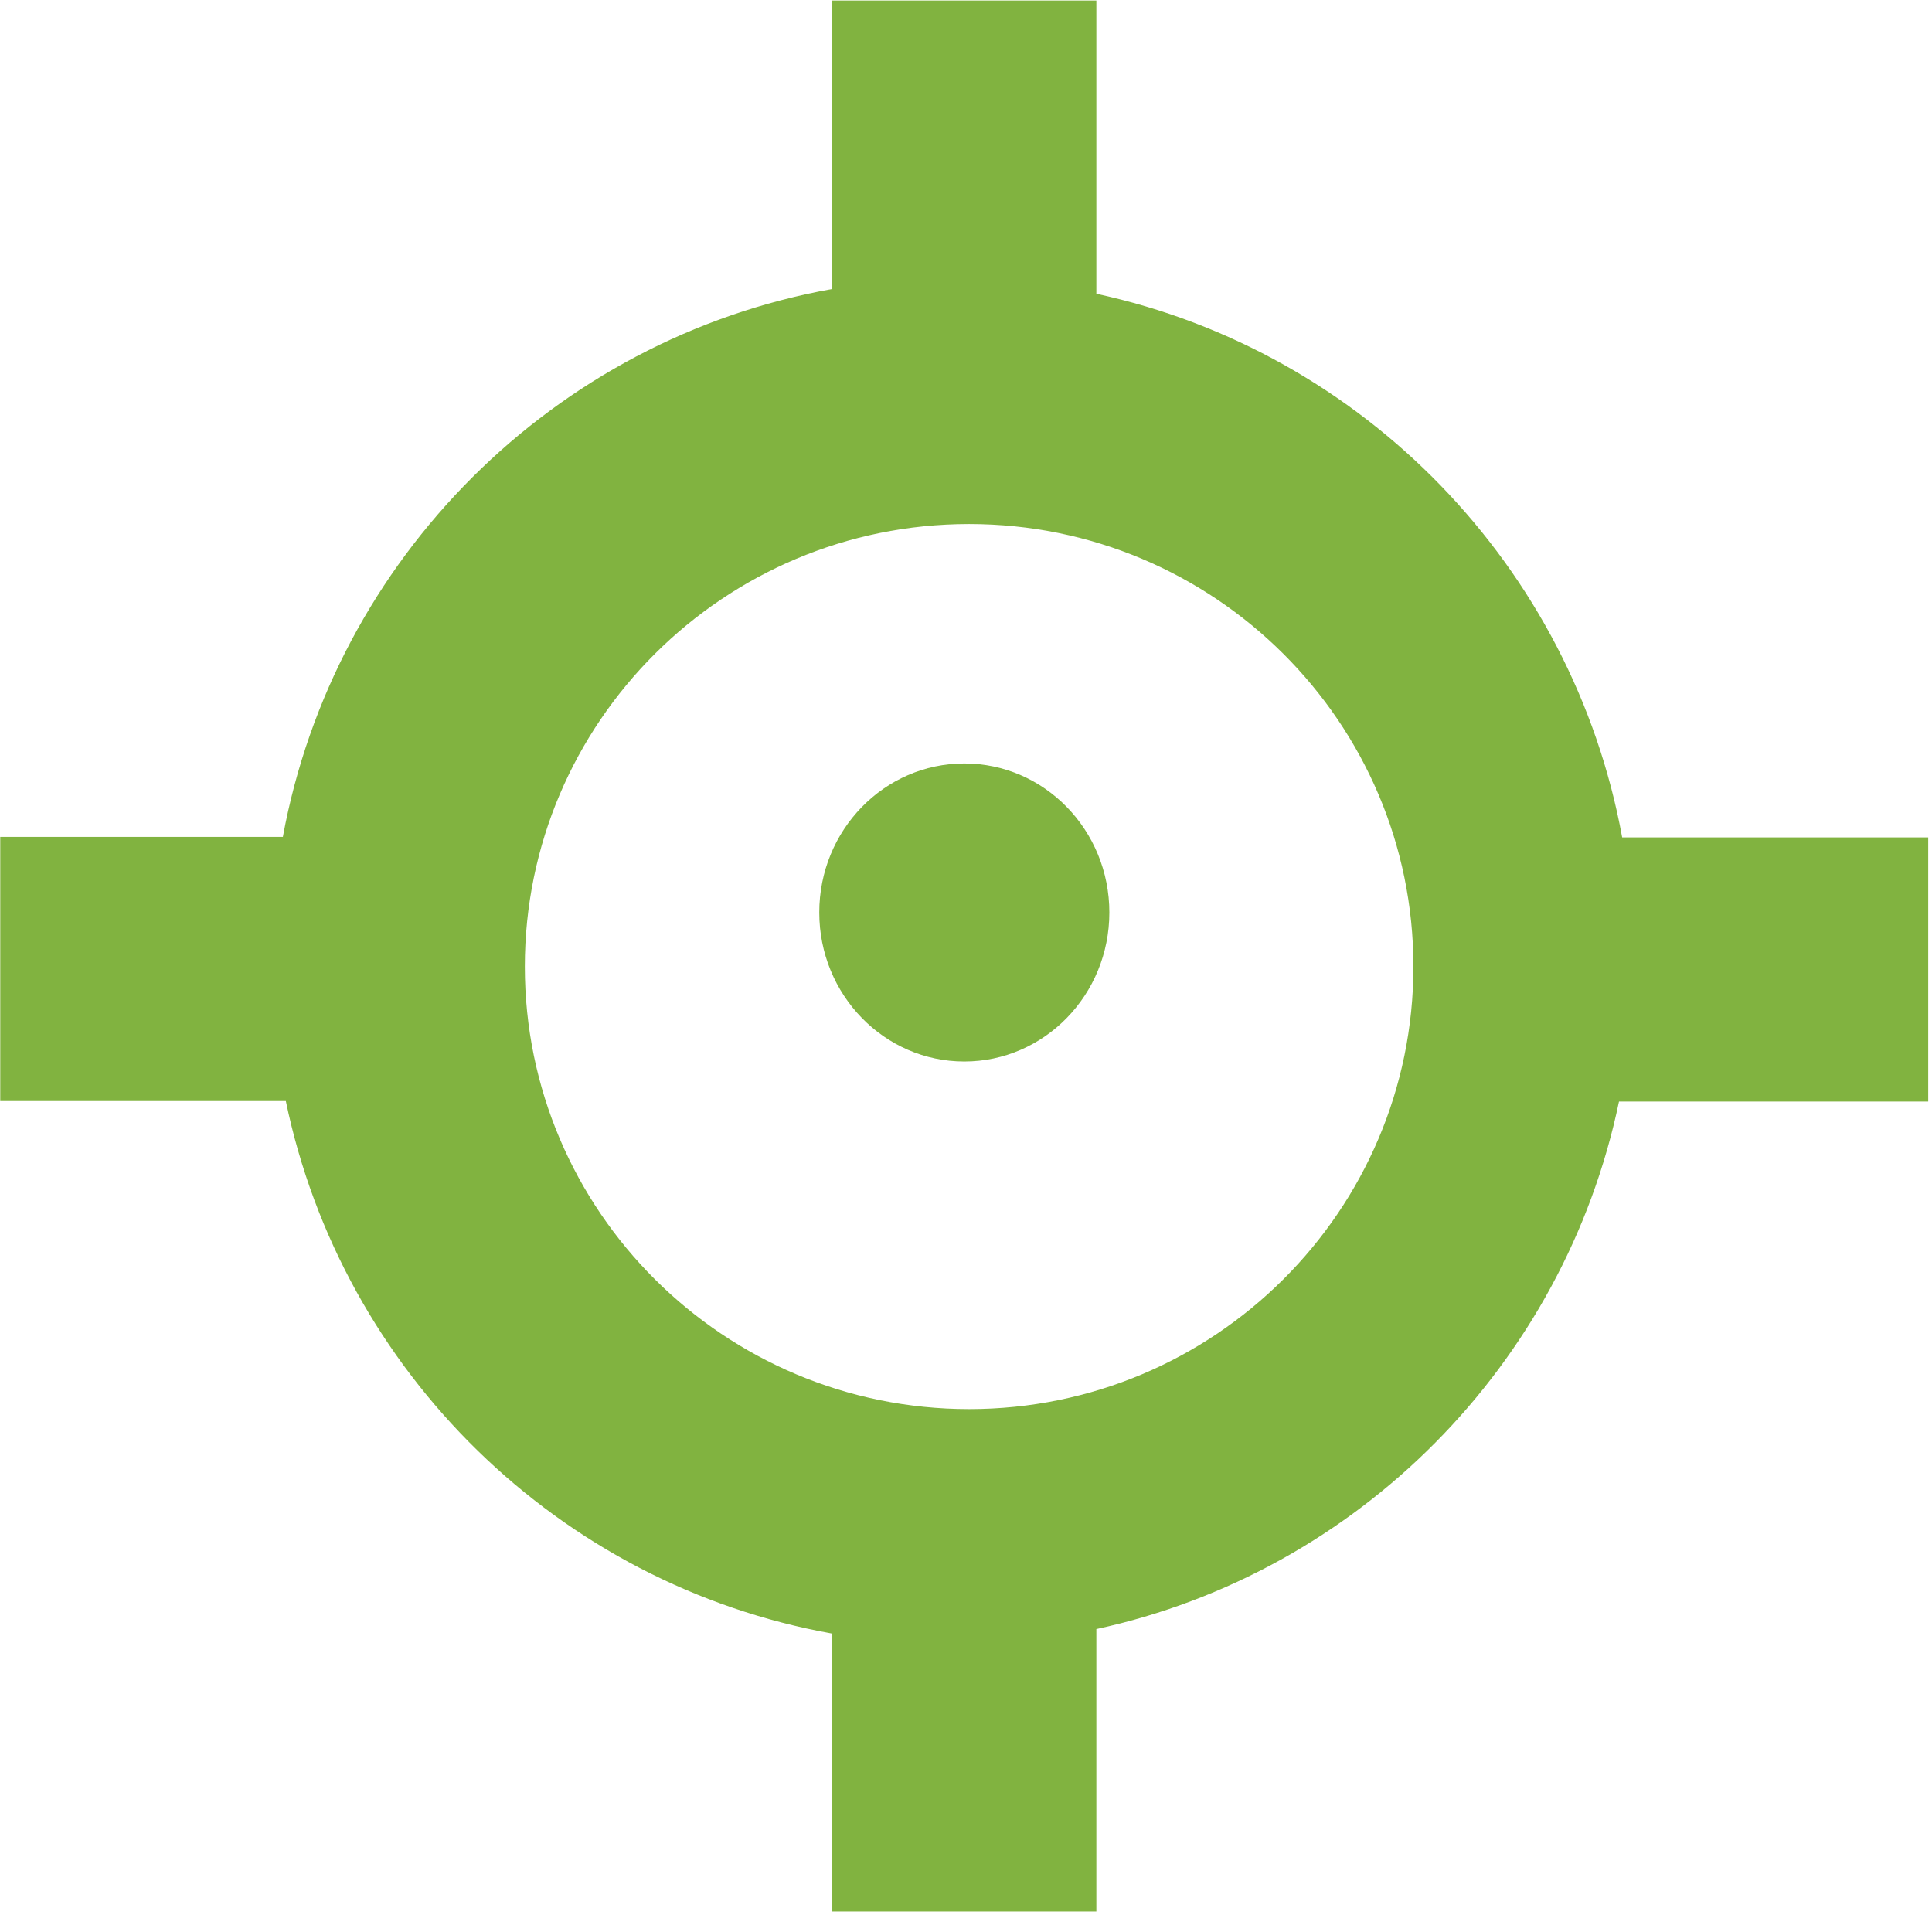<?xml version="1.0" encoding="UTF-8" standalone="no"?>
<!DOCTYPE svg PUBLIC "-//W3C//DTD SVG 1.1//EN" "http://www.w3.org/Graphics/SVG/1.1/DTD/svg11.dtd">
<svg width="100%" height="100%" viewBox="0 0 73 73" version="1.1" xmlns="http://www.w3.org/2000/svg" xmlns:xlink="http://www.w3.org/1999/xlink" xml:space="preserve" style="fill-rule:evenodd;clip-rule:evenodd;stroke-linejoin:round;stroke-miterlimit:1.414;">
    <g transform="matrix(1,0,0,1,-138.573,-251.839)">
        <g transform="matrix(4.167,0,0,4.167,0,0)">
            <g transform="matrix(0.24,0,0,0.24,-32.388,-208.035)">
                <path d="M304.95,1129.55L304.95,1118.65L314.934,1118.65L314.934,1129.73C325.027,1131.91 332.927,1140.04 334.8,1150.27L346.363,1150.27L346.363,1160.25L334.68,1160.25C332.607,1170.19 324.823,1178.04 314.934,1180.18L314.934,1190.85L304.95,1190.85L304.95,1180.35C294.633,1178.5 286.438,1170.48 284.311,1160.23L273.521,1160.23L273.521,1150.25L284.199,1150.25C286.135,1139.73 294.442,1131.44 304.95,1129.55ZM310.127,1138.43C319.391,1138.43 326.913,1145.92 326.913,1155.15C326.913,1164.38 319.391,1171.87 310.127,1171.87C300.863,1171.87 293.341,1164.38 293.341,1155.15C293.341,1145.92 300.863,1138.43 310.127,1138.43Z" style="fill:rgb(129,179,64);"/>
            </g>
        </g>
        <g transform="matrix(4.167,0,0,4.167,0,0)">
            <g transform="matrix(0.24,0,0,0.269,-32.302,-242.041)">
                <ellipse cx="309.587" cy="1155.21" rx="5.48" ry="5.023" style="fill:rgb(129,179,64);"/>
            </g>
        </g>
    </g>
</svg>
